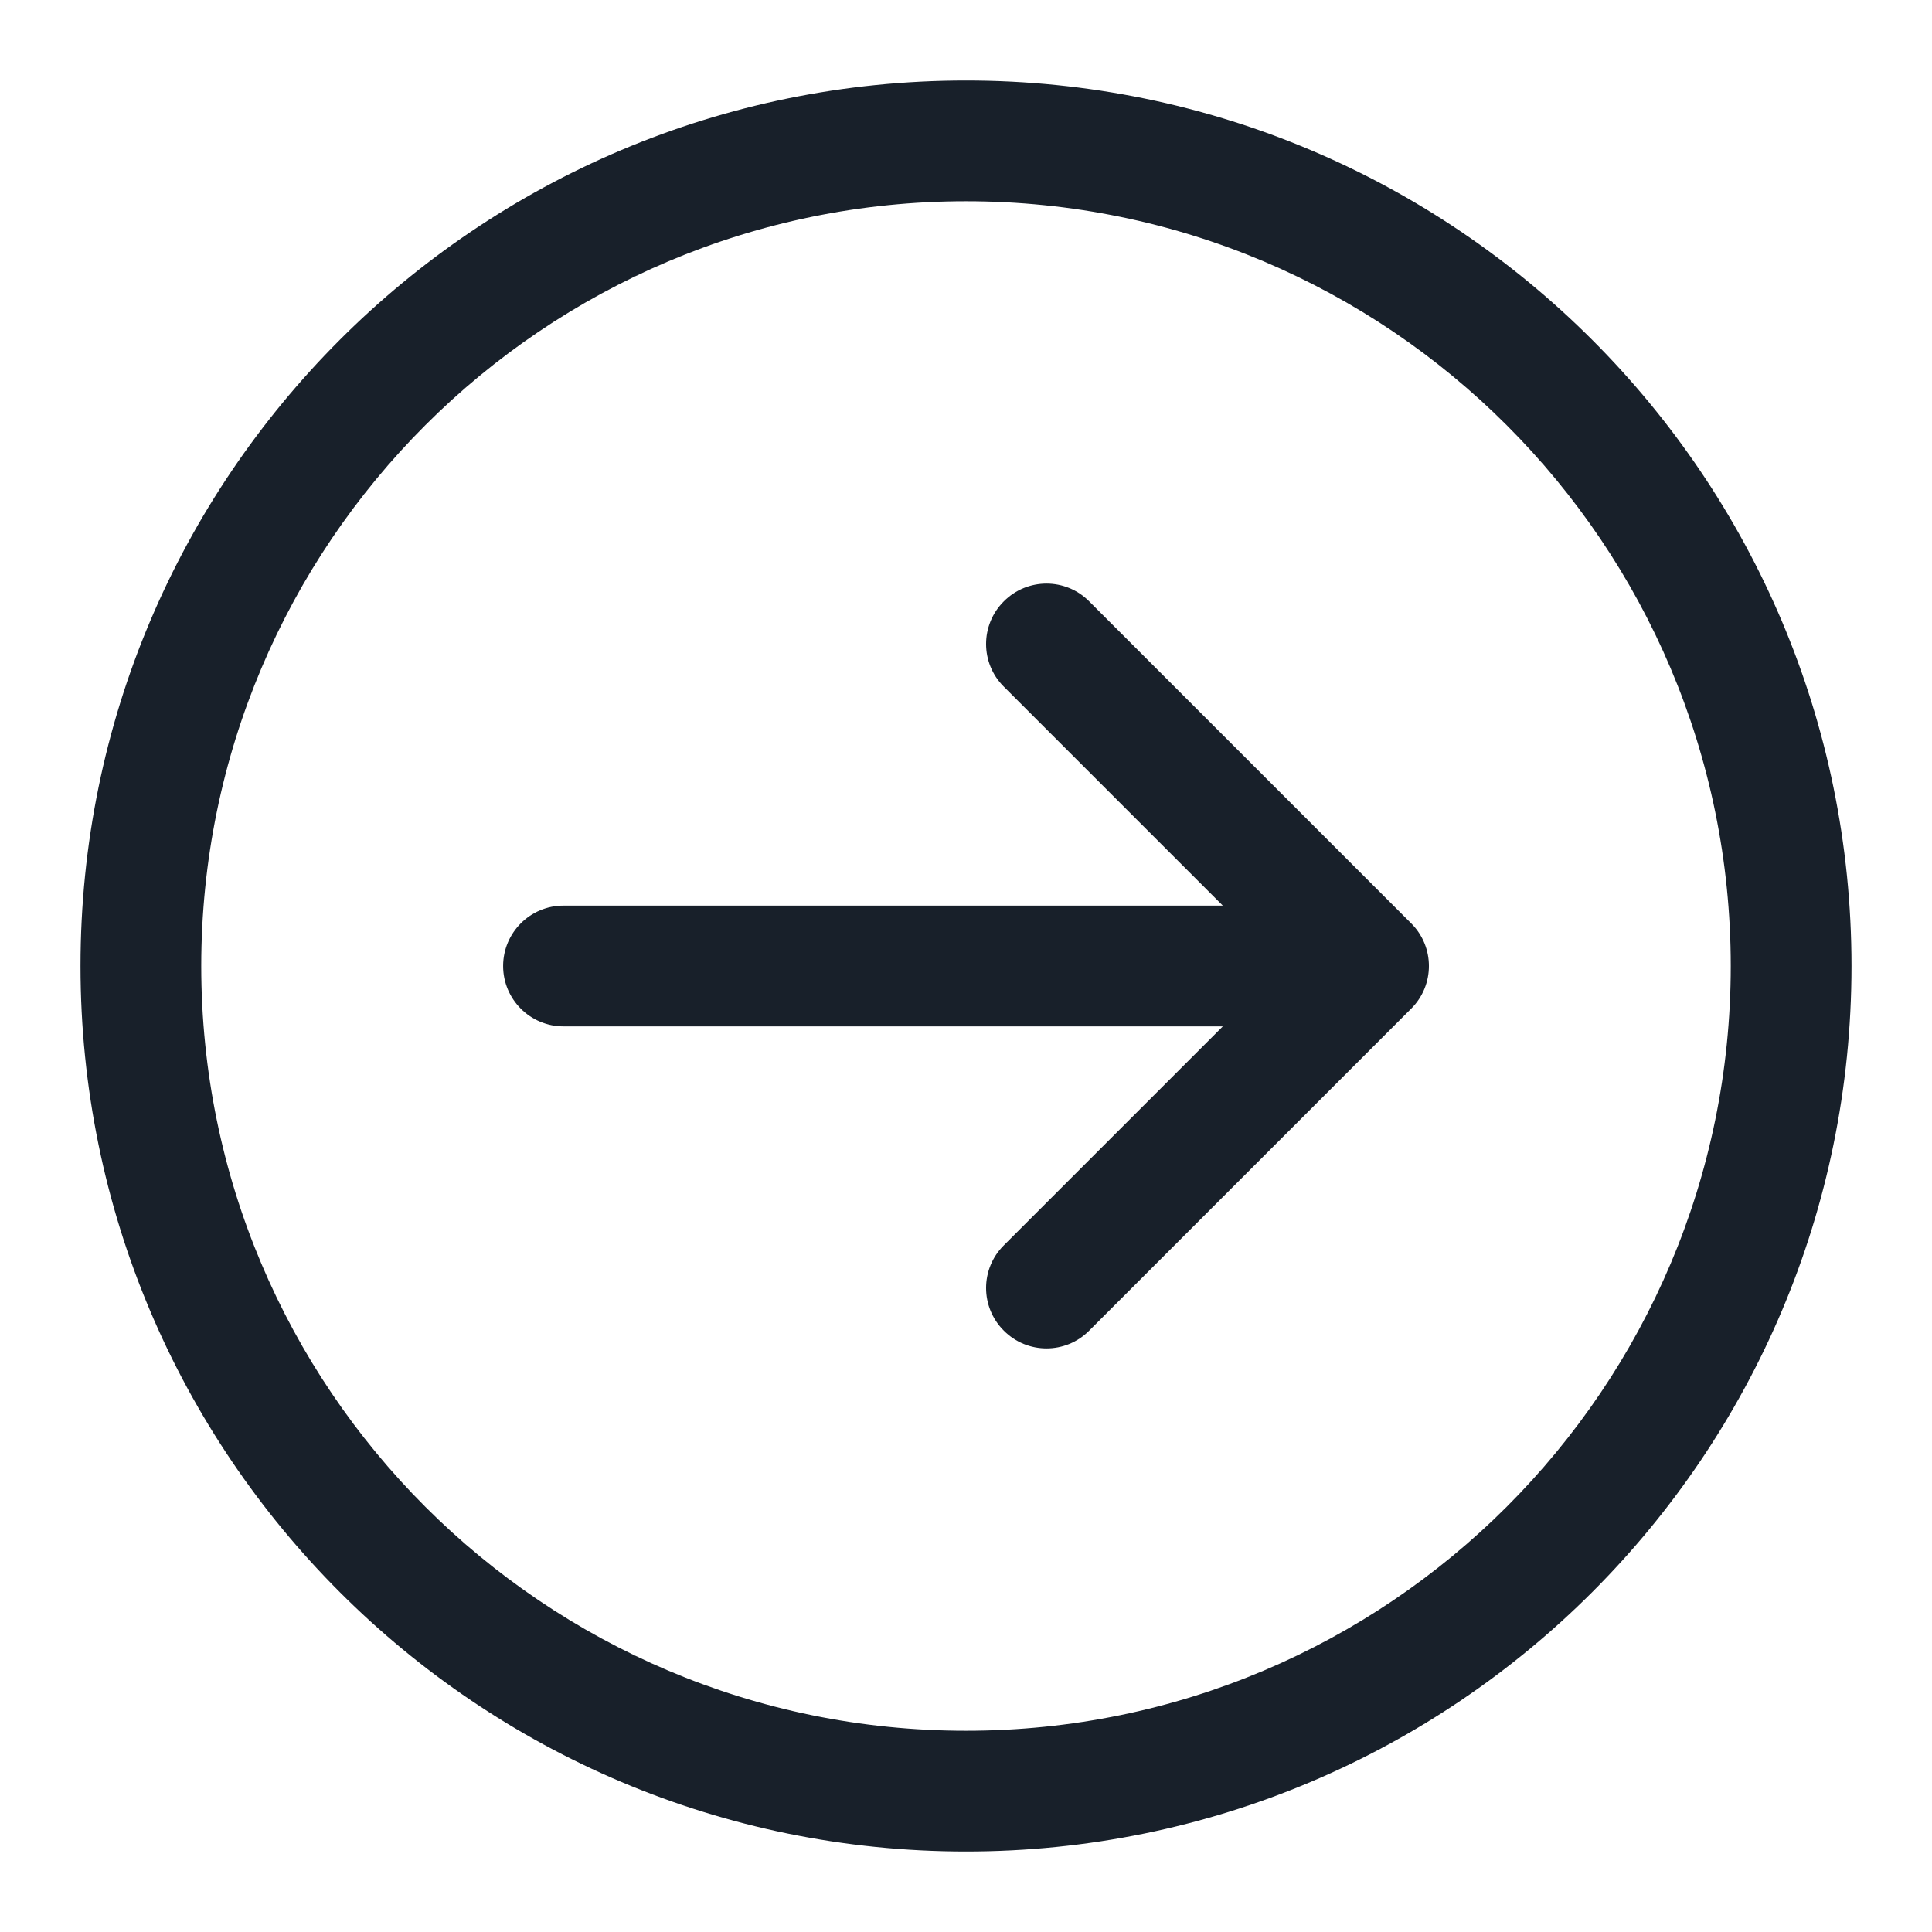 <svg width="12" height="12" viewBox="0 0 12 12" fill="none" xmlns="http://www.w3.org/2000/svg">
<g clip-path="url(#clip0_2266_40167)">
<path fill-rule="evenodd" clip-rule="evenodd" d="M6 10.75C8.623 10.75 10.75 8.623 10.75 6C10.75 3.377 8.623 1.25 6 1.25C3.377 1.25 1.25 3.377 1.25 6C1.25 8.623 3.377 10.75 6 10.75ZM6 11.5C9.038 11.5 11.5 9.038 11.5 6C11.5 2.962 9.038 0.5 6 0.5C2.962 0.5 0.5 2.962 0.5 6C0.5 9.038 2.962 11.5 6 11.5Z" fill="#18202A"/>
<path fill-rule="evenodd" clip-rule="evenodd" d="M6.235 3.735C6.381 3.588 6.619 3.588 6.765 3.735L8.765 5.735C8.912 5.881 8.912 6.119 8.765 6.265L6.765 8.265C6.619 8.412 6.381 8.412 6.235 8.265C6.088 8.119 6.088 7.881 6.235 7.735L7.595 6.375H3.5C3.293 6.375 3.125 6.207 3.125 6C3.125 5.793 3.293 5.625 3.5 5.625H7.595L6.235 4.265C6.088 4.119 6.088 3.881 6.235 3.735Z" fill="#18202A"/>
</g>
<defs>
<clipPath id="clip0_2266_40167">
<rect width="12" height="12" fill="white"/>
</clipPath>
</defs>
</svg>
